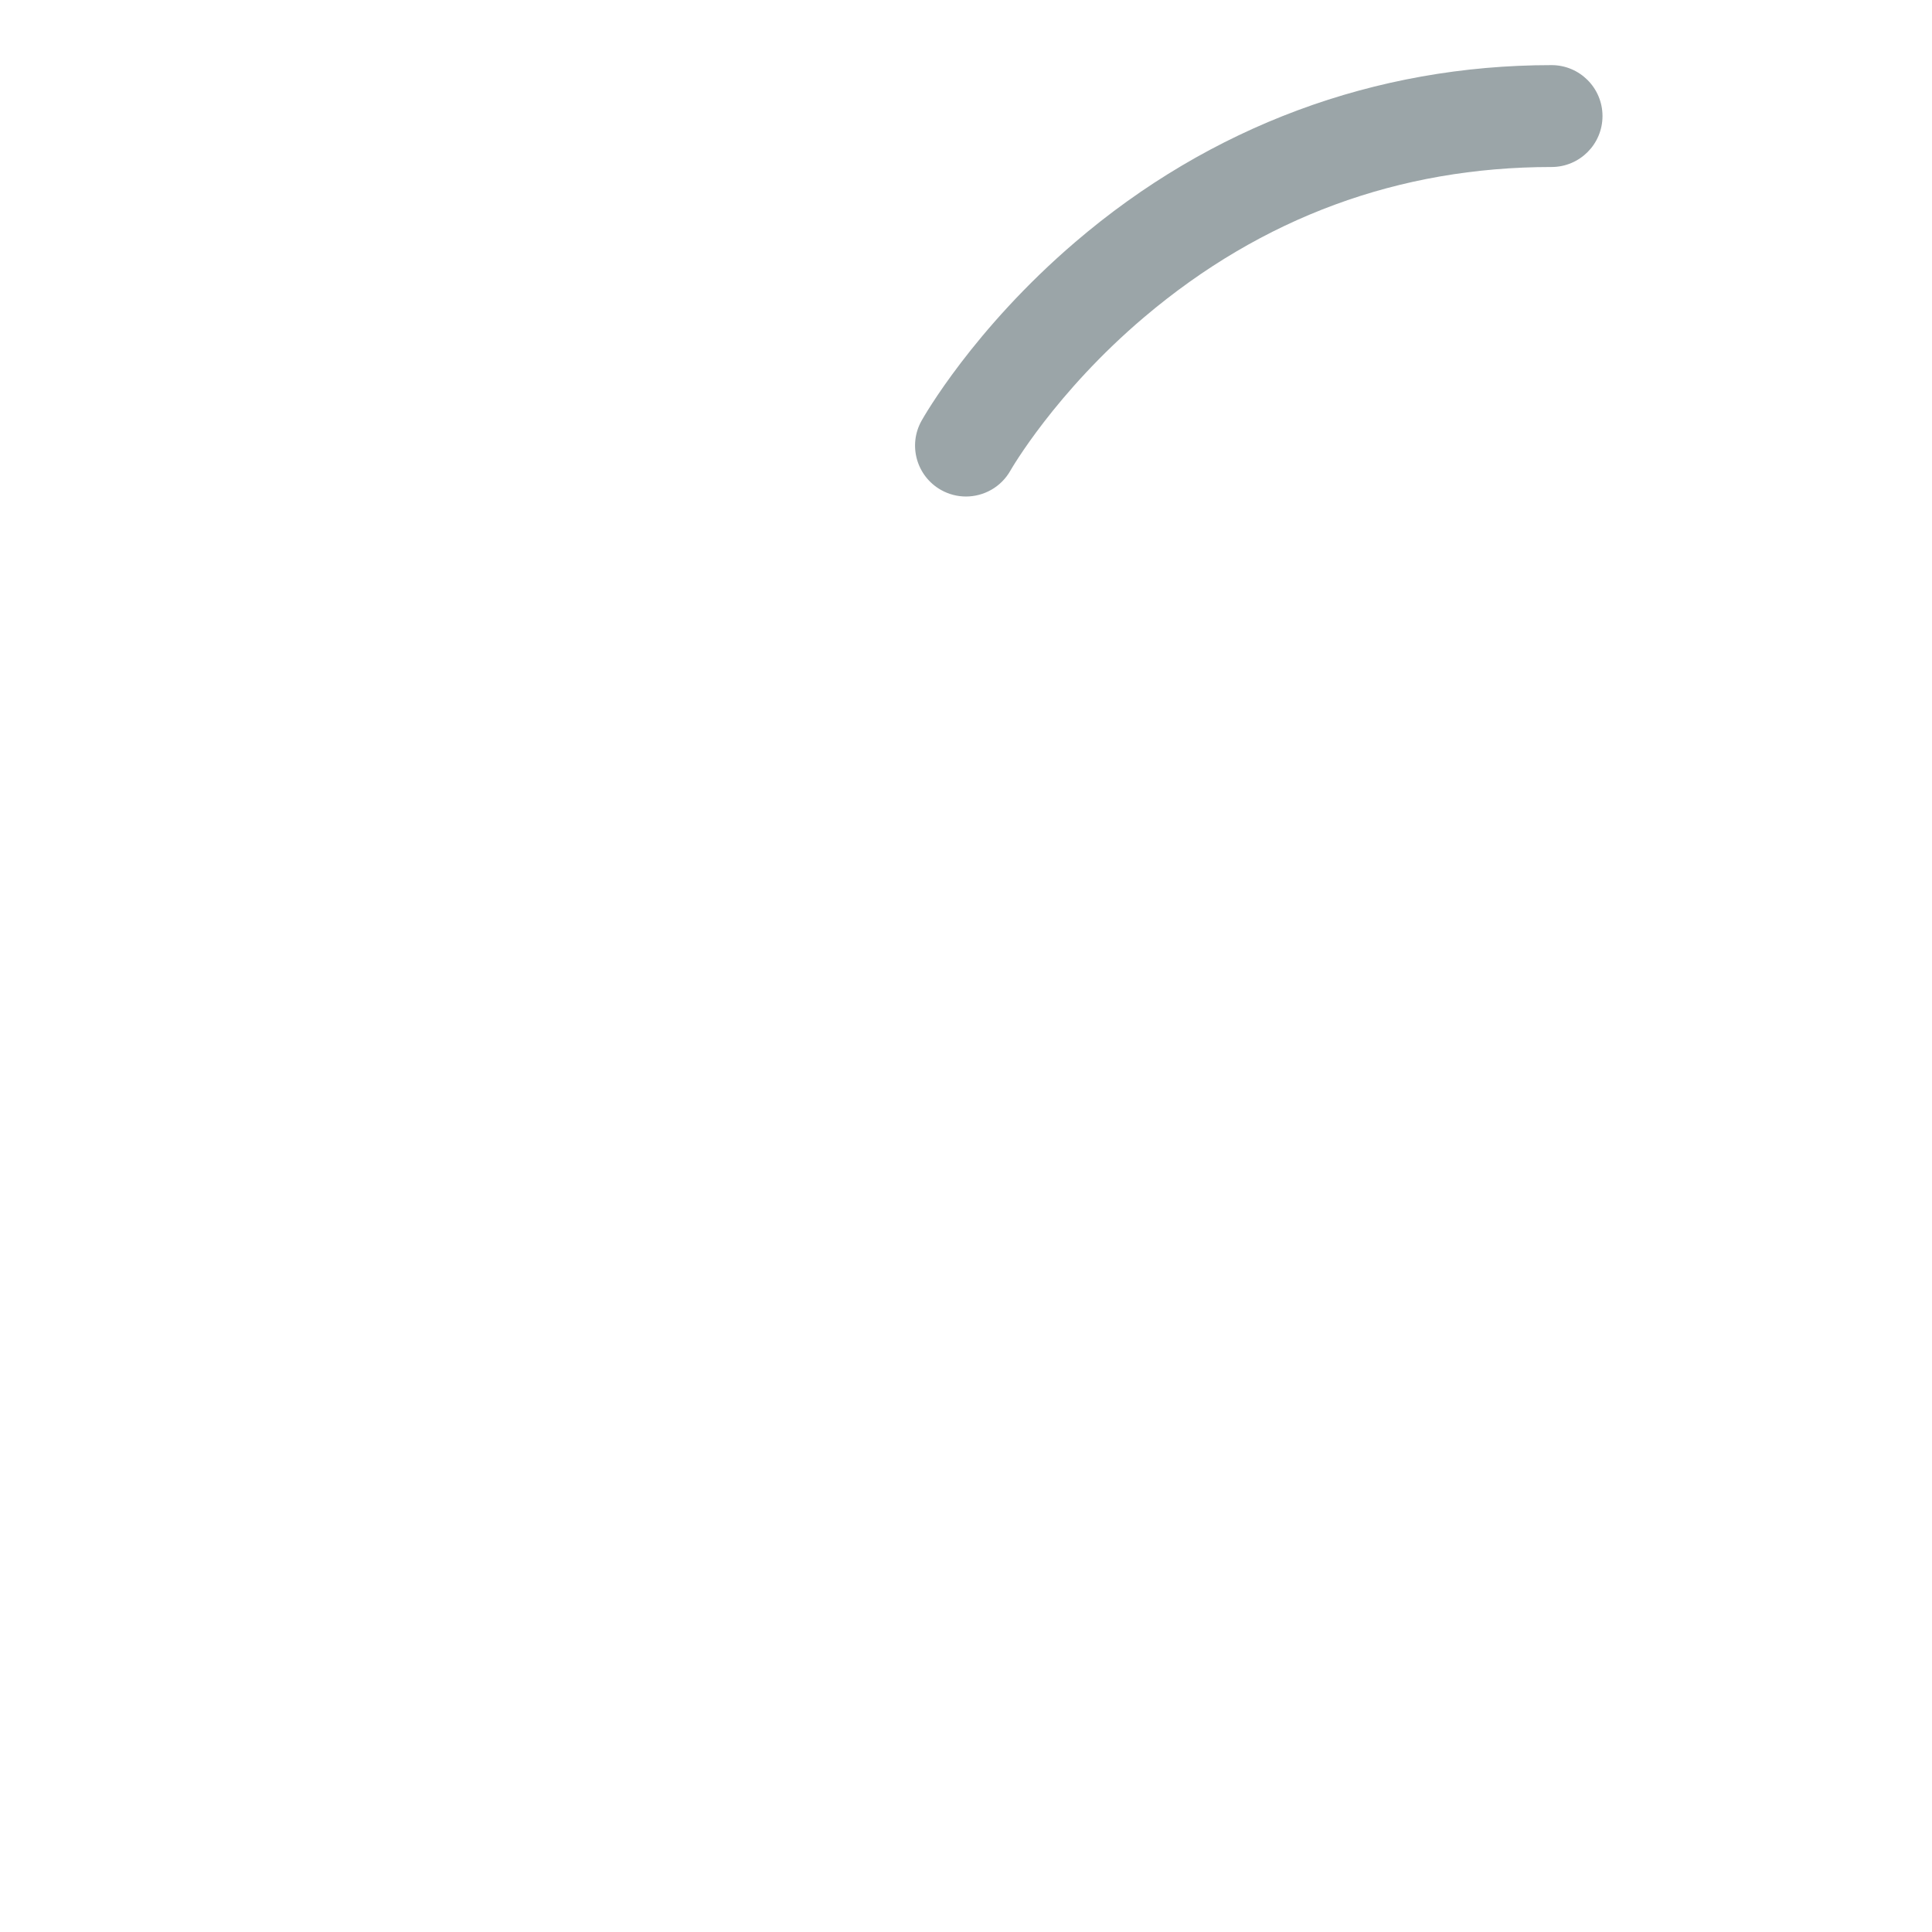<svg xmlns="http://www.w3.org/2000/svg" viewBox="0 0 512 512" enable-background="new 0 0 512 512"><path fill="#9BA5A8" d="M255.985 131.58c-2.238 0-4.505-.556-6.593-1.73-6.488-3.647-8.808-11.843-5.177-18.34.546-.977 13.69-24.202 40.707-47.337 35.844-30.693 79.502-46.916 126.256-46.916 7.456 0 13.5 6.044 13.5 13.5s-6.044 13.5-13.5 13.5c-40.45 0-76.762 13.382-107.93 39.773-23.663 20.038-35.365 40.48-35.48 40.683-2.485 4.393-7.067 6.868-11.783 6.868z"/></svg>